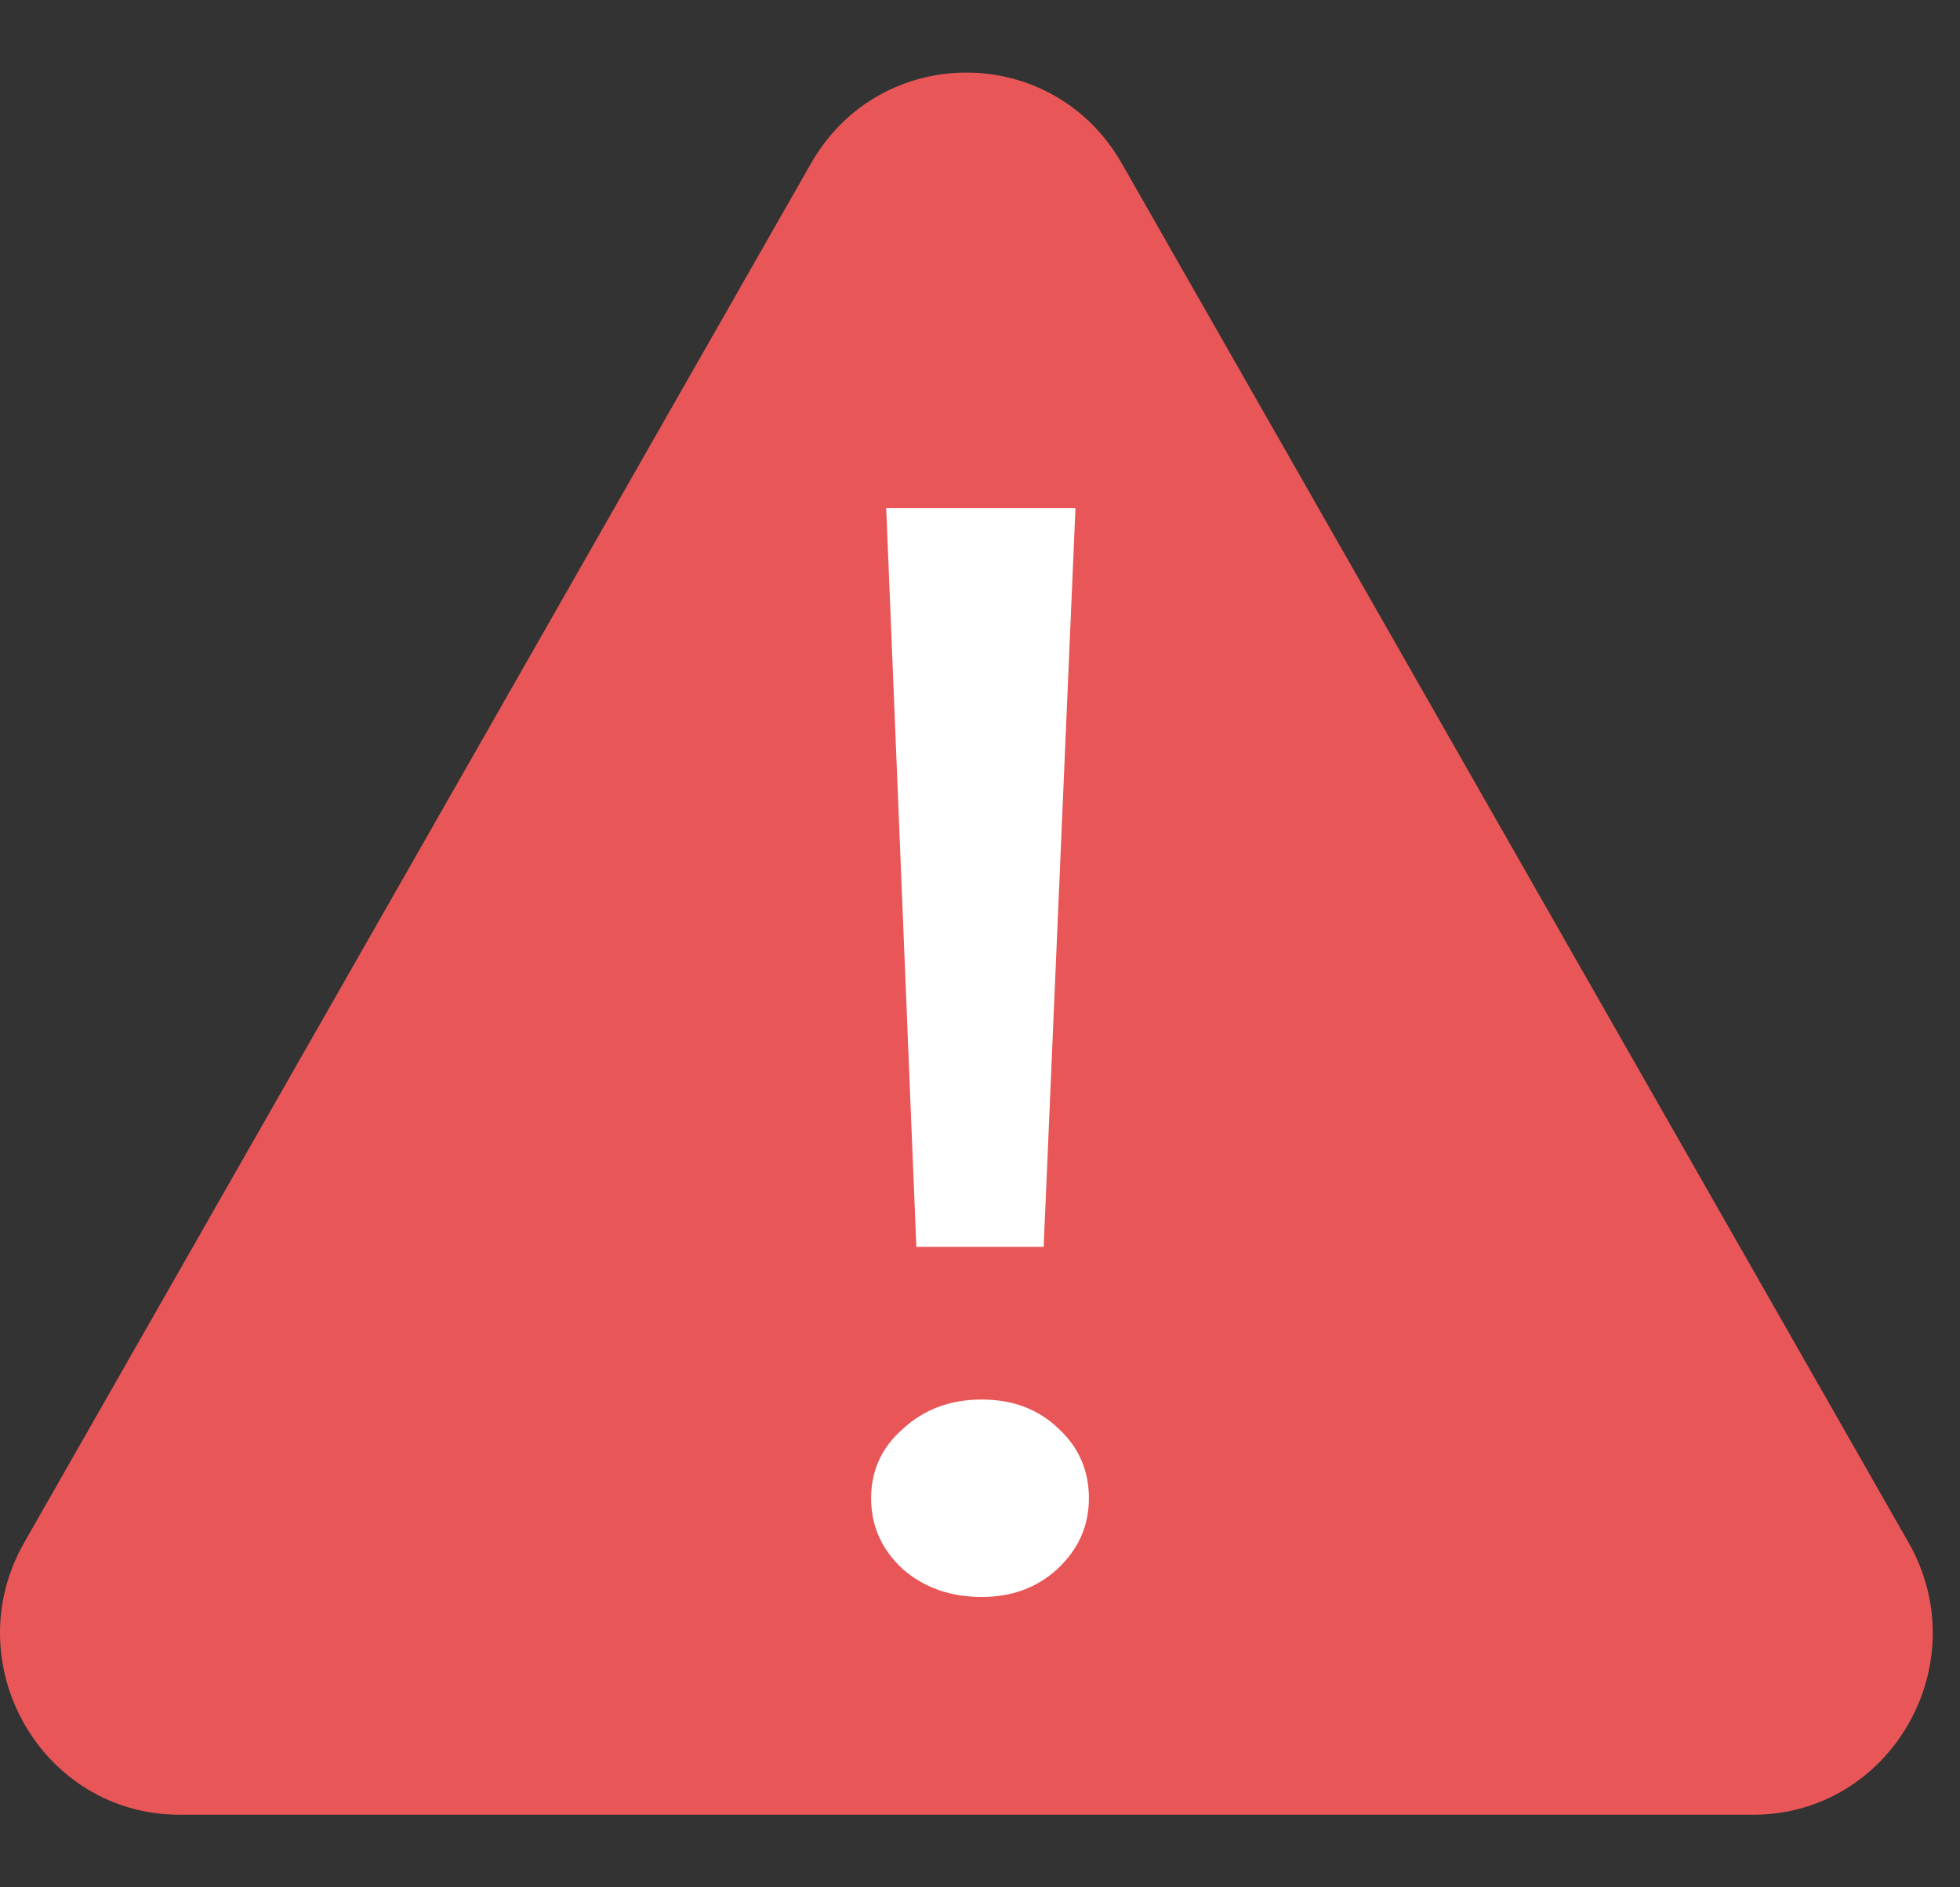<svg width="27" height="26" viewBox="0 0 27 26" fill="none" xmlns="http://www.w3.org/2000/svg">
<rect x="0" y="0" width="27" height="26" fill="#333333" stroke="none"/>
<path d="M11.172 2.251C12.123 0.583 14.502 0.583 15.453 2.251L26.29 21.248C27.242 22.915 26.052 25 24.149 25H2.475C0.573 25 -0.617 22.915 0.335 21.248L11.172 2.251Z" fill="#E85657"/>
<path d="M12.208 7H14.815L14.377 17.177H12.623L12.208 7ZM13.523 22C13.092 22 12.731 21.872 12.438 21.618C12.146 21.348 12 21.023 12 20.64C12 20.258 12.146 19.939 12.438 19.684C12.731 19.415 13.092 19.28 13.523 19.28C13.954 19.28 14.308 19.415 14.585 19.684C14.861 19.939 15 20.258 15 20.64C15 21.023 14.854 21.348 14.562 21.618C14.285 21.872 13.938 22 13.523 22Z" fill="white"/>
</svg>
